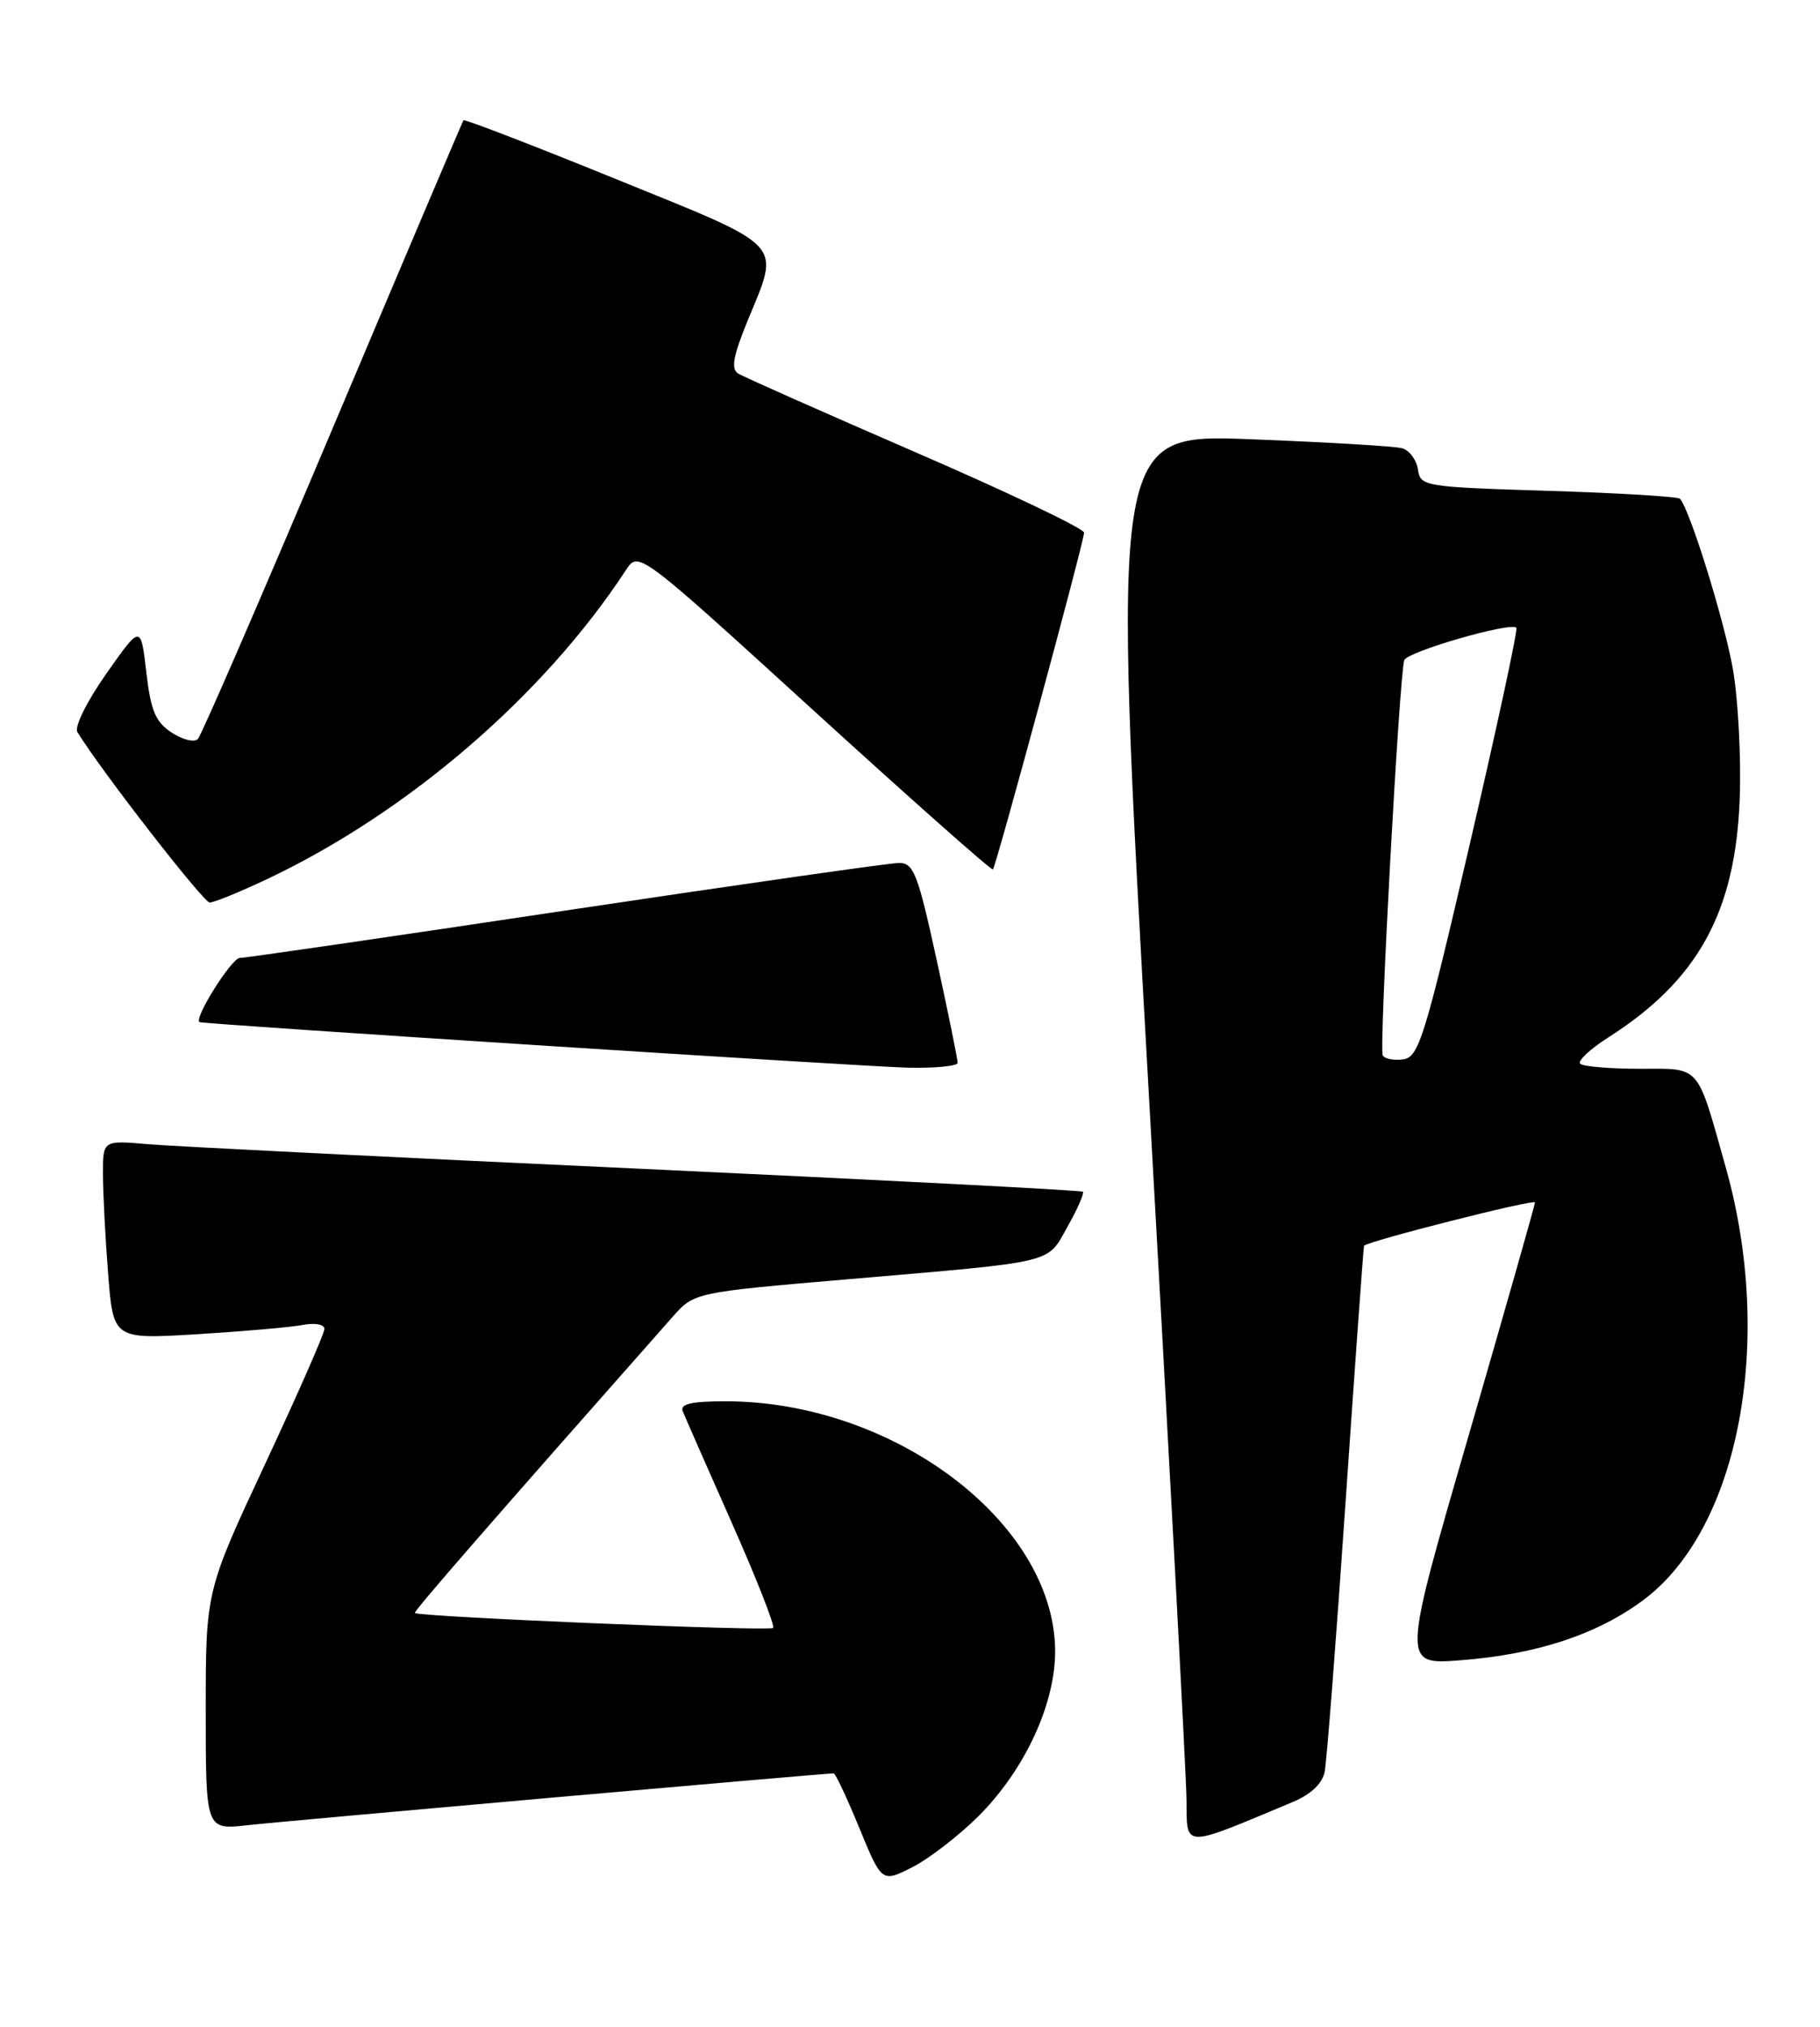 <?xml version="1.0" encoding="UTF-8" standalone="no"?>
<!DOCTYPE svg PUBLIC "-//W3C//DTD SVG 1.1//EN" "http://www.w3.org/Graphics/SVG/1.1/DTD/svg11.dtd" >
<svg xmlns="http://www.w3.org/2000/svg" xmlns:xlink="http://www.w3.org/1999/xlink" version="1.1" viewBox="0 0 230 256">
 <g >
 <path fill="currentColor"
d=" M 123.68 229.38 C 129.56 223.49 133.42 215.11 133.34 208.39 C 133.15 192.27 112.89 177.00 91.68 177.00 C 87.37 177.00 85.92 177.34 86.28 178.25 C 86.55 178.94 89.34 185.28 92.47 192.33 C 95.60 199.39 97.96 205.38 97.70 205.63 C 97.25 206.08 52.87 204.23 52.43 203.74 C 52.25 203.54 61.95 192.40 84.96 166.38 C 87.72 163.25 87.72 163.25 107.11 161.59 C 133.82 159.30 132.25 159.67 134.92 154.92 C 136.18 152.69 137.04 150.72 136.85 150.53 C 136.66 150.35 111.30 149.04 80.50 147.61 C 49.70 146.19 21.91 144.80 18.75 144.53 C 13.00 144.03 13.00 144.03 13.01 148.27 C 13.01 150.59 13.30 156.25 13.66 160.84 C 14.31 169.17 14.31 169.17 24.90 168.53 C 30.73 168.17 36.74 167.65 38.25 167.36 C 39.80 167.07 41.00 167.29 41.00 167.86 C 41.00 168.43 37.62 176.11 33.50 184.93 C 26.00 200.98 26.00 200.98 26.00 216.06 C 26.00 231.14 26.00 231.14 31.25 230.55 C 35.66 230.05 104.12 224.00 105.35 224.00 C 105.58 224.00 107.04 227.11 108.60 230.91 C 111.44 237.81 111.44 237.81 115.32 235.84 C 117.45 234.75 121.21 231.84 123.68 229.38 Z  M 163.41 227.60 C 165.65 226.66 167.10 225.29 167.40 223.82 C 167.66 222.54 168.86 207.10 170.06 189.50 C 171.27 171.90 172.31 157.44 172.38 157.36 C 172.90 156.75 194.00 151.41 193.98 151.88 C 193.97 152.22 190.19 165.50 185.58 181.39 C 177.19 210.27 177.19 210.27 184.49 209.72 C 194.15 208.99 201.85 206.46 207.71 202.08 C 219.77 193.07 224.27 169.40 218.09 147.46 C 214.38 134.28 215.01 135.00 207.19 135.00 C 203.42 135.00 200.05 134.71 199.69 134.36 C 199.34 134.01 200.95 132.50 203.28 131.02 C 214.57 123.81 219.29 115.25 219.85 101.00 C 220.05 95.78 219.66 88.35 218.99 84.50 C 217.89 78.31 213.55 64.35 212.30 63.00 C 212.05 62.73 204.56 62.27 195.67 62.00 C 179.94 61.51 179.49 61.44 179.19 59.30 C 179.01 58.09 178.11 56.88 177.19 56.62 C 176.26 56.36 167.62 55.85 158.00 55.48 C 140.49 54.81 140.49 54.81 145.18 138.15 C 147.76 183.99 149.90 224.08 149.94 227.24 C 150.01 233.55 149.23 233.53 163.41 227.60 Z  M 121.02 134.25 C 121.03 133.84 119.84 127.99 118.37 121.25 C 115.98 110.32 115.47 109.00 113.60 109.00 C 112.44 109.01 93.52 111.71 71.54 115.00 C 49.56 118.30 31.00 121.00 30.31 121.00 C 29.26 121.00 24.39 128.78 25.23 129.11 C 25.94 129.38 109.30 134.75 114.75 134.86 C 118.19 134.94 121.01 134.66 121.02 134.25 Z  M 33.78 111.03 C 51.59 102.60 68.72 87.85 79.10 72.01 C 80.69 69.58 80.69 69.58 102.94 89.86 C 115.18 101.01 125.32 110.00 125.48 109.82 C 125.90 109.35 137.00 68.37 137.00 67.28 C 137.00 66.77 127.44 62.21 115.75 57.15 C 104.06 52.08 93.95 47.60 93.28 47.18 C 92.35 46.60 92.66 44.95 94.50 40.46 C 98.61 30.47 99.47 31.40 77.89 22.64 C 67.39 18.37 58.69 15.02 58.57 15.19 C 58.45 15.36 51.03 32.82 42.08 54.00 C 33.13 75.18 25.45 92.88 25.01 93.34 C 24.57 93.81 23.08 93.44 21.70 92.54 C 19.65 91.20 19.05 89.77 18.49 84.90 C 17.79 78.90 17.79 78.90 13.43 85.10 C 10.97 88.60 9.38 91.81 9.78 92.47 C 12.75 97.32 25.70 113.99 26.50 114.00 C 27.05 114.00 30.33 112.66 33.78 111.03 Z  M 174.74 133.31 C 174.26 132.45 176.84 85.29 177.46 83.39 C 177.82 82.32 190.87 78.54 191.63 79.29 C 191.84 79.50 189.19 91.78 185.75 106.59 C 180.06 131.06 179.30 133.53 177.34 133.81 C 176.16 133.98 174.99 133.75 174.74 133.31 Z "/>
</g>
</svg>